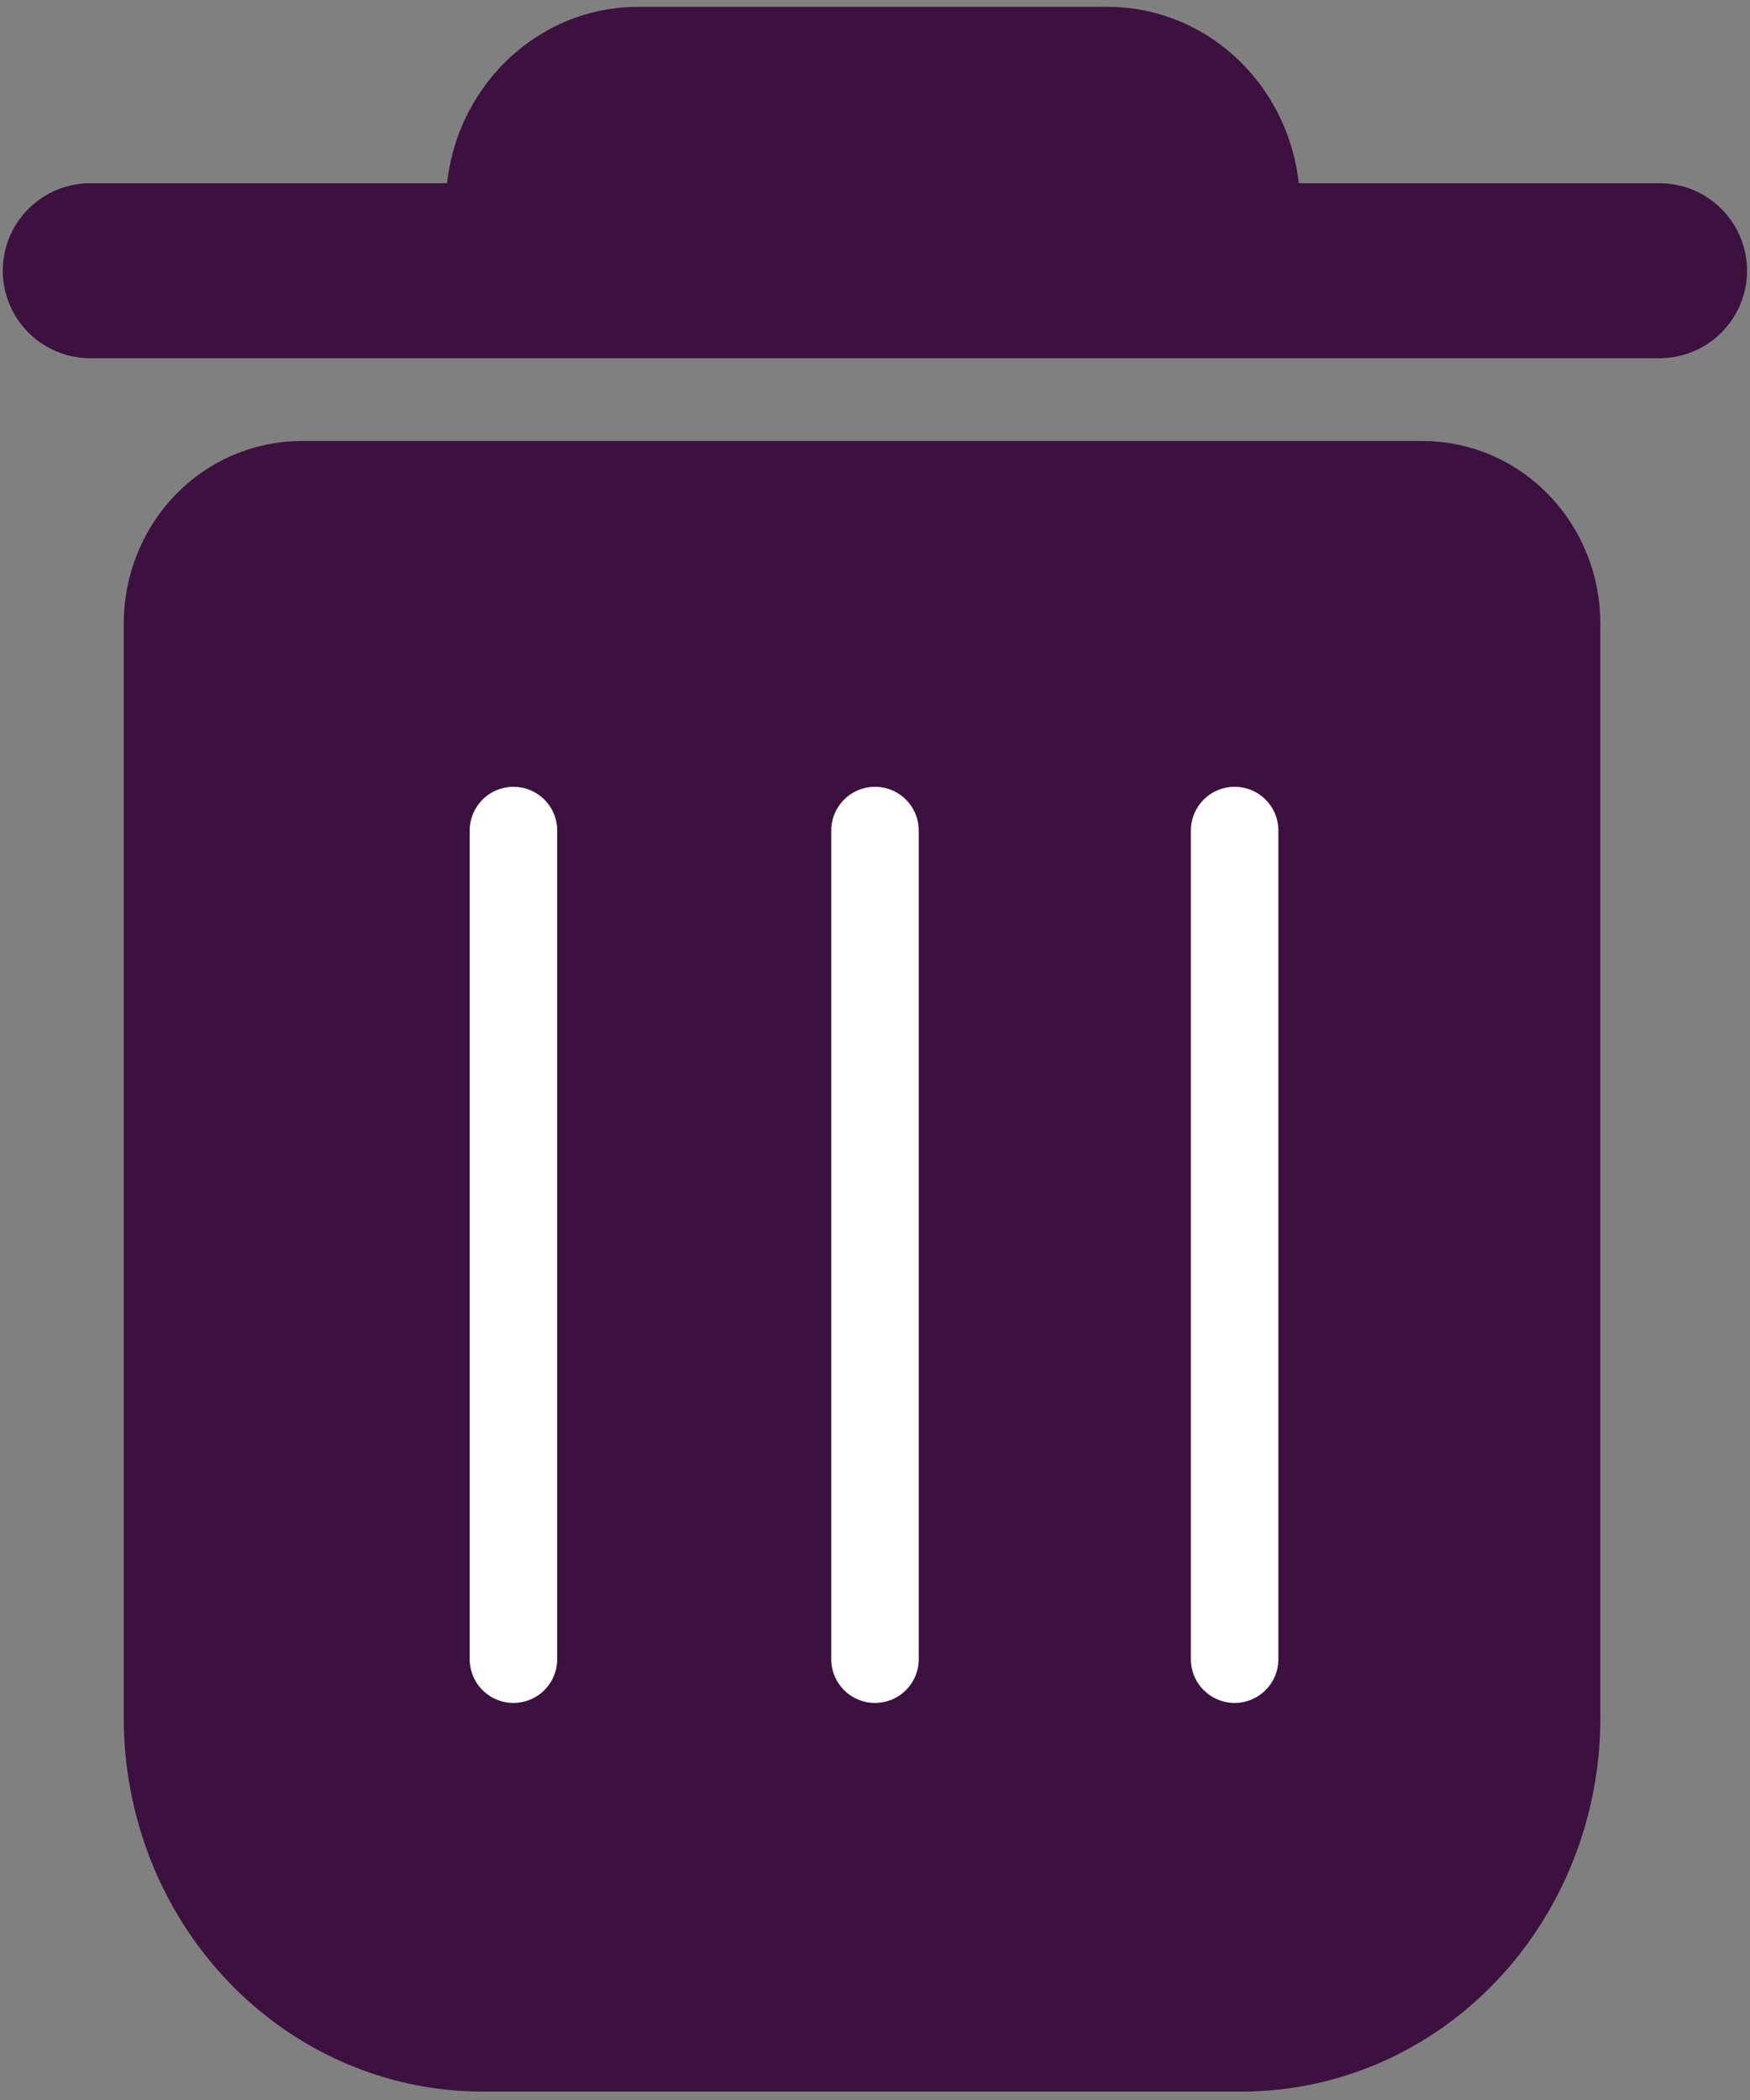 <svg width="10" height="12" viewBox="0 0 10 12" fill="none" xmlns="http://www.w3.org/2000/svg">
<rect x="0" y="0" width="10" height="12" fill="#808080" stroke="none"/>
<path d="M1.724 3.02H8.129C8.196 3.02 8.264 3.034 8.326 3.061C8.389 3.088 8.446 3.129 8.494 3.179C8.542 3.23 8.58 3.29 8.606 3.356C8.632 3.422 8.645 3.493 8.645 3.565V9.816C8.645 10.25 8.482 10.666 8.191 10.973C7.901 11.28 7.506 11.452 7.095 11.452H2.757C2.346 11.452 1.952 11.28 1.661 10.973C1.37 10.666 1.207 10.25 1.207 9.816V3.565C1.207 3.42 1.261 3.282 1.358 3.179C1.455 3.077 1.587 3.02 1.724 3.02Z" fill="#3D113F" stroke="#3D113F" stroke-miterlimit="10"/>
<path d="M0.516 1.547H9.483" stroke="#3D113F" stroke-miterlimit="10" stroke-linecap="round"/>
<path d="M3.655 0.414H6.331C6.523 0.414 6.707 0.495 6.842 0.638C6.978 0.781 7.054 0.975 7.054 1.178H2.922C2.922 1.077 2.941 0.978 2.977 0.885C3.013 0.793 3.067 0.709 3.134 0.638C3.201 0.567 3.281 0.511 3.368 0.472C3.456 0.434 3.55 0.414 3.645 0.414H3.655Z" fill="#3D113F" stroke="#3D113F" stroke-width="0.75" stroke-miterlimit="10" stroke-linecap="round"/>
<path d="M2.934 9.481V4.746" stroke="white" stroke-width="0.5" stroke-miterlimit="10" stroke-linecap="round"/>
<path d="M5 9.481V4.746" stroke="white" stroke-width="0.5" stroke-miterlimit="10" stroke-linecap="round"/>
<path d="M7.055 9.481V4.746" stroke="white" stroke-width="0.5" stroke-miterlimit="10" stroke-linecap="round"/>
</svg>
